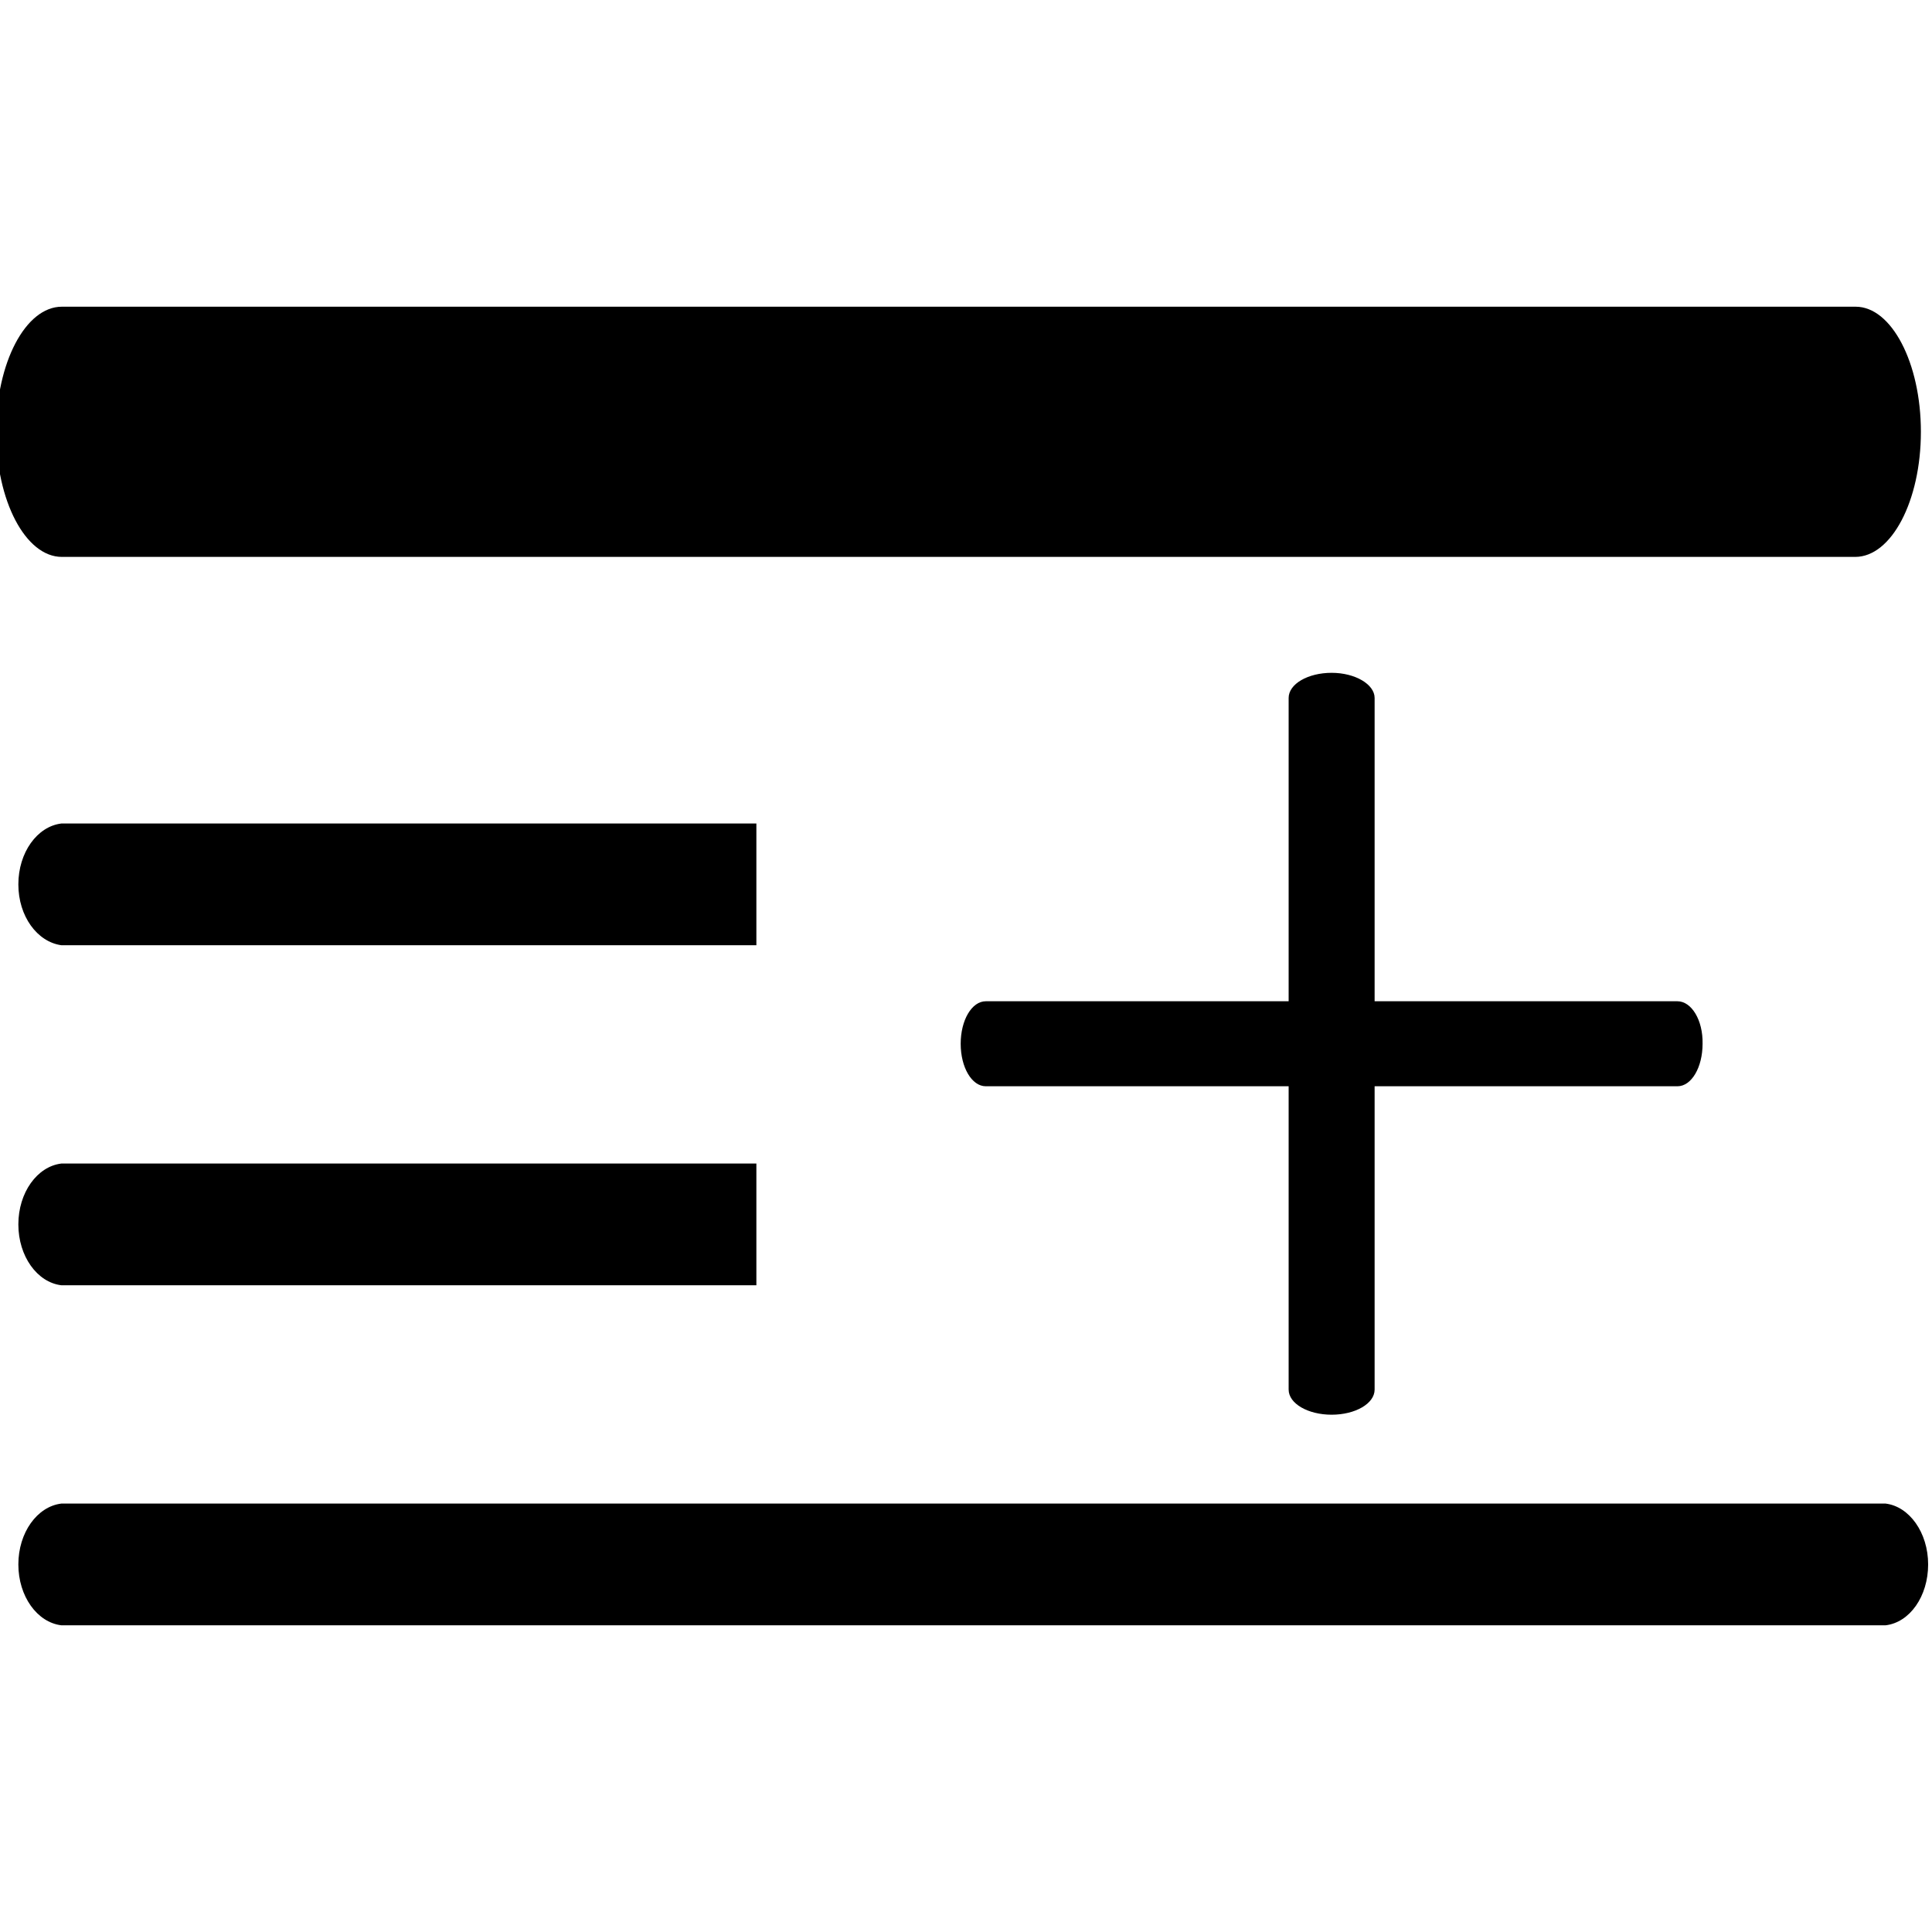 <?xml version="1.0" encoding="utf-8"?>
<!-- Generator: Adobe Illustrator 17.1.0, SVG Export Plug-In . SVG Version: 6.00 Build 0)  -->
<!DOCTYPE svg PUBLIC "-//W3C//DTD SVG 1.1//EN" "http://www.w3.org/Graphics/SVG/1.1/DTD/svg11.dtd">
<svg version="1.1" id="Layer_2" xmlns="http://www.w3.org/2000/svg" xmlns:xlink="http://www.w3.org/1999/xlink" x="0px" y="0px"
	 viewBox="0 0 400 400" enable-background="new 0 0 400 400" xml:space="preserve">
<g>
	<path d="M390.4,311.3H201.5H12.7c-5,0.6-8.9,6-8.9,12.6c0,6.6,3.9,12,8.9,12.6v0h188.8h188.9v0c5-0.6,8.8-6,8.8-12.6
		C399.2,317.3,395.3,311.9,390.4,311.3z"/>
	<path d="M347.3,207.3h-62.7v-62.8c0-2.8-4-5.2-8.9-5.2c-4.9,0-8.9,2.3-8.9,5.2v62.8h-62.7c-2.9,0-5.2,3.9-5.2,8.8
		c0,4.9,2.3,8.8,5.2,8.8h62.7v62.8c0,2.9,4,5.2,8.9,5.2c4.9,0,8.9-2.3,8.9-5.2v-62.8h62.7c2.9,0,5.2-3.9,5.2-8.8
		C352.6,211.2,350.2,207.3,347.3,207.3z"/>
	<path d="M12.7,170.5c-5,0.6-8.9,6-8.9,12.6c0,6.6,3.9,11.9,8.9,12.6l0,0h143.9v-25.2H12.7z"/>
	<path d="M12.7,240.9c-5,0.6-8.9,6-8.9,12.6c0,6.6,3.9,12,8.9,12.6v0h143.9v-25.2H12.7z"/>
	<path d="M397.7,89.4c0,14.3-6.1,25.9-13.6,25.9H12.8c-7.5,0-13.6-11.6-13.6-25.9l0,0c0-14.3,6.1-25.9,13.6-25.9h371.4
		C391.6,63.5,397.7,75.1,397.7,89.4L397.7,89.4z"/>
</g>
</svg>
